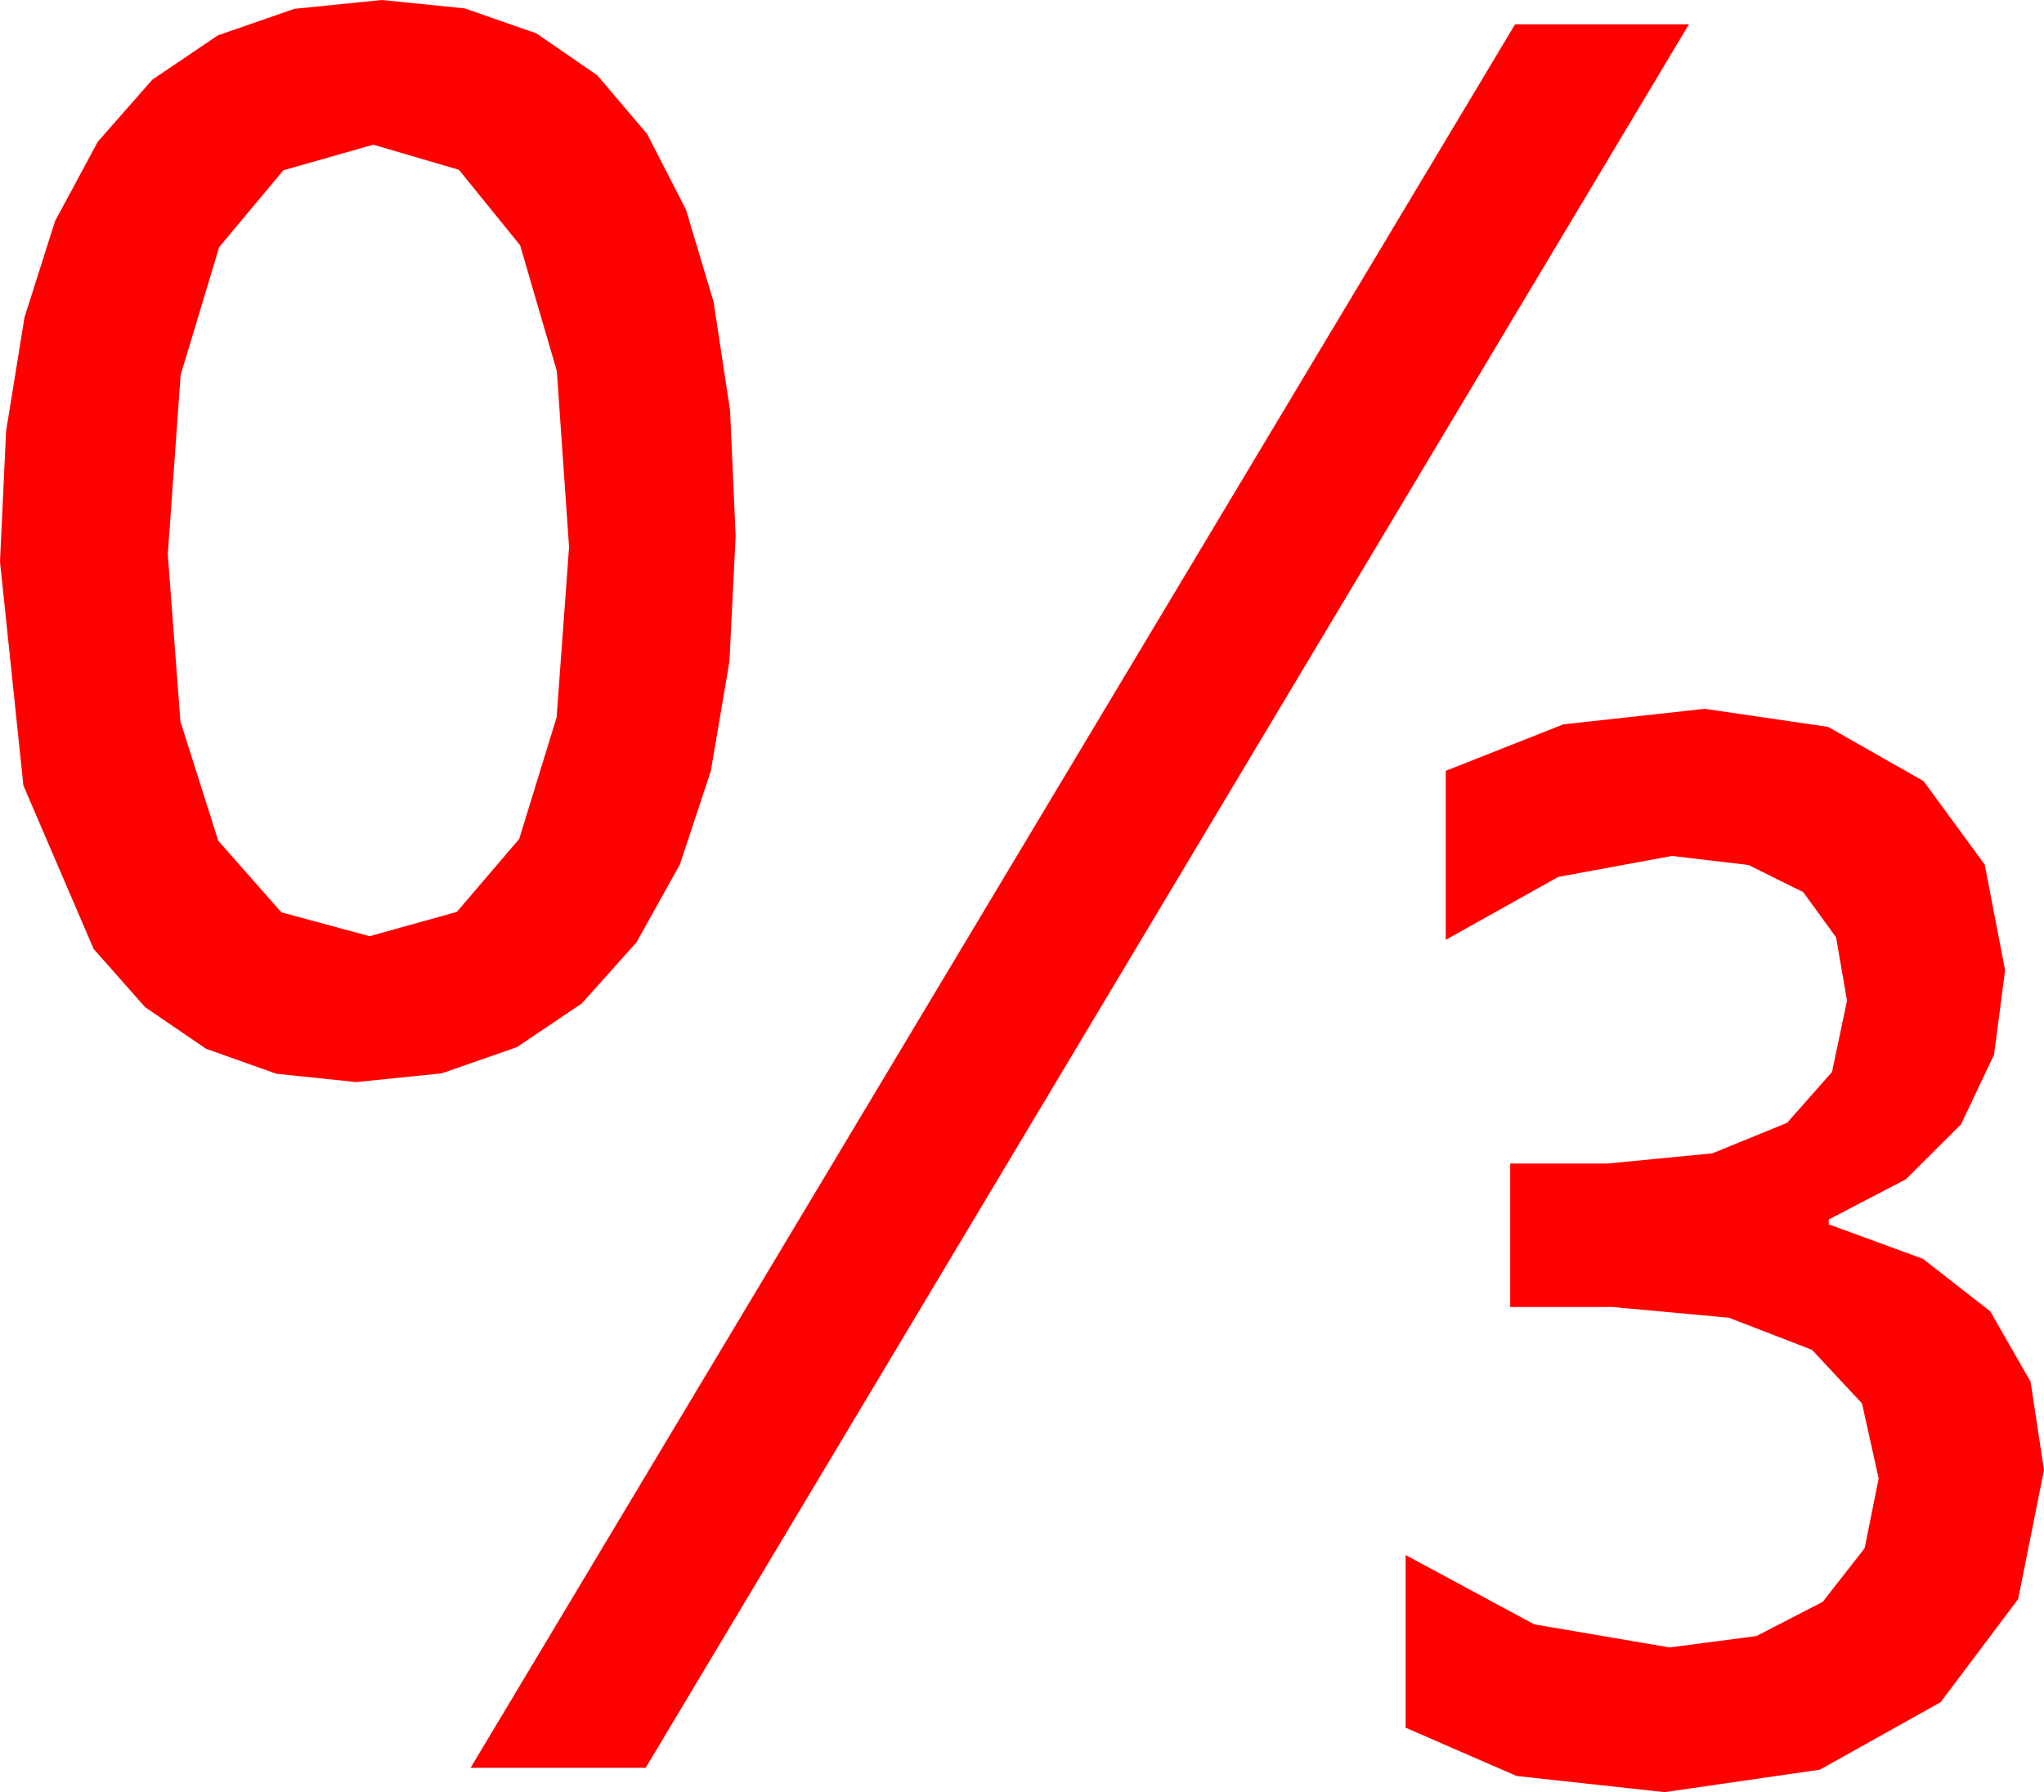 <?xml version="1.0" encoding="utf-8"?>
<!DOCTYPE svg PUBLIC "-//W3C//DTD SVG 1.1//EN" "http://www.w3.org/Graphics/SVG/1.1/DTD/svg11.dtd">
<svg width="49.248" height="43.184" xmlns="http://www.w3.org/2000/svg" xmlns:xlink="http://www.w3.org/1999/xlink" xmlns:xml="http://www.w3.org/XML/1998/namespace" version="1.1">
  <g>
    <g>
      <path style="fill:#FF0000;fill-opacity:1" d="M41.074,17.08L44.048,17.516 46.348,18.823 47.82,20.834 48.311,23.379 48.045,25.413 47.249,27.092 45.921,28.416 44.062,29.385 44.062,29.502 46.331,30.333 47.952,31.597 48.924,33.292 49.248,35.42 48.625,38.533 46.758,41.016 43.85,42.642 40.107,43.184 36.541,42.795 33.867,41.631 33.867,37.471 36.965,39.141 40.225,39.697 42.319,39.423 43.916,38.599 44.927,37.306 45.264,35.625 44.863,33.818 43.66,32.527 41.655,31.752 38.848,31.494 36.387,31.494 36.387,28.037 38.73,28.037 41.255,27.792 43.059,27.056 44.141,25.829 44.502,24.111 44.238,22.586 43.447,21.497 42.129,20.843 40.283,20.625 37.544,21.13 34.834,22.646 34.834,18.574 37.668,17.454 41.074,17.08z M8.994,3.486L6.828,4.103 5.281,5.955 4.352,9.04 4.043,13.359 4.347,17.384 5.259,20.259 6.779,21.984 8.906,22.559 11.008,21.973 12.51,20.215 13.411,17.285 13.711,13.184 13.416,8.941 12.532,5.911 11.058,4.092 8.994,3.486z M36.504,0.586L40.693,0.586 15.557,42.598 11.338,42.598 36.504,0.586z M9.199,0L11.197,0.202 12.929,0.807 14.394,1.817 15.593,3.23 16.526,5.047 17.192,7.267 17.591,9.892 17.725,12.92 17.575,15.938 17.128,18.574 16.382,20.83 15.337,22.705 14.019,24.179 12.455,25.232 10.643,25.864 8.584,26.074 6.661,25.874 4.966,25.272 3.497,24.27 2.256,22.866 0.564,18.929 0,13.535 0.147,10.387 0.59,7.65 1.327,5.326 2.358,3.413 3.67,1.92 5.248,0.853 7.091,0.213 9.199,0z" />
    </g>
  </g>
</svg>